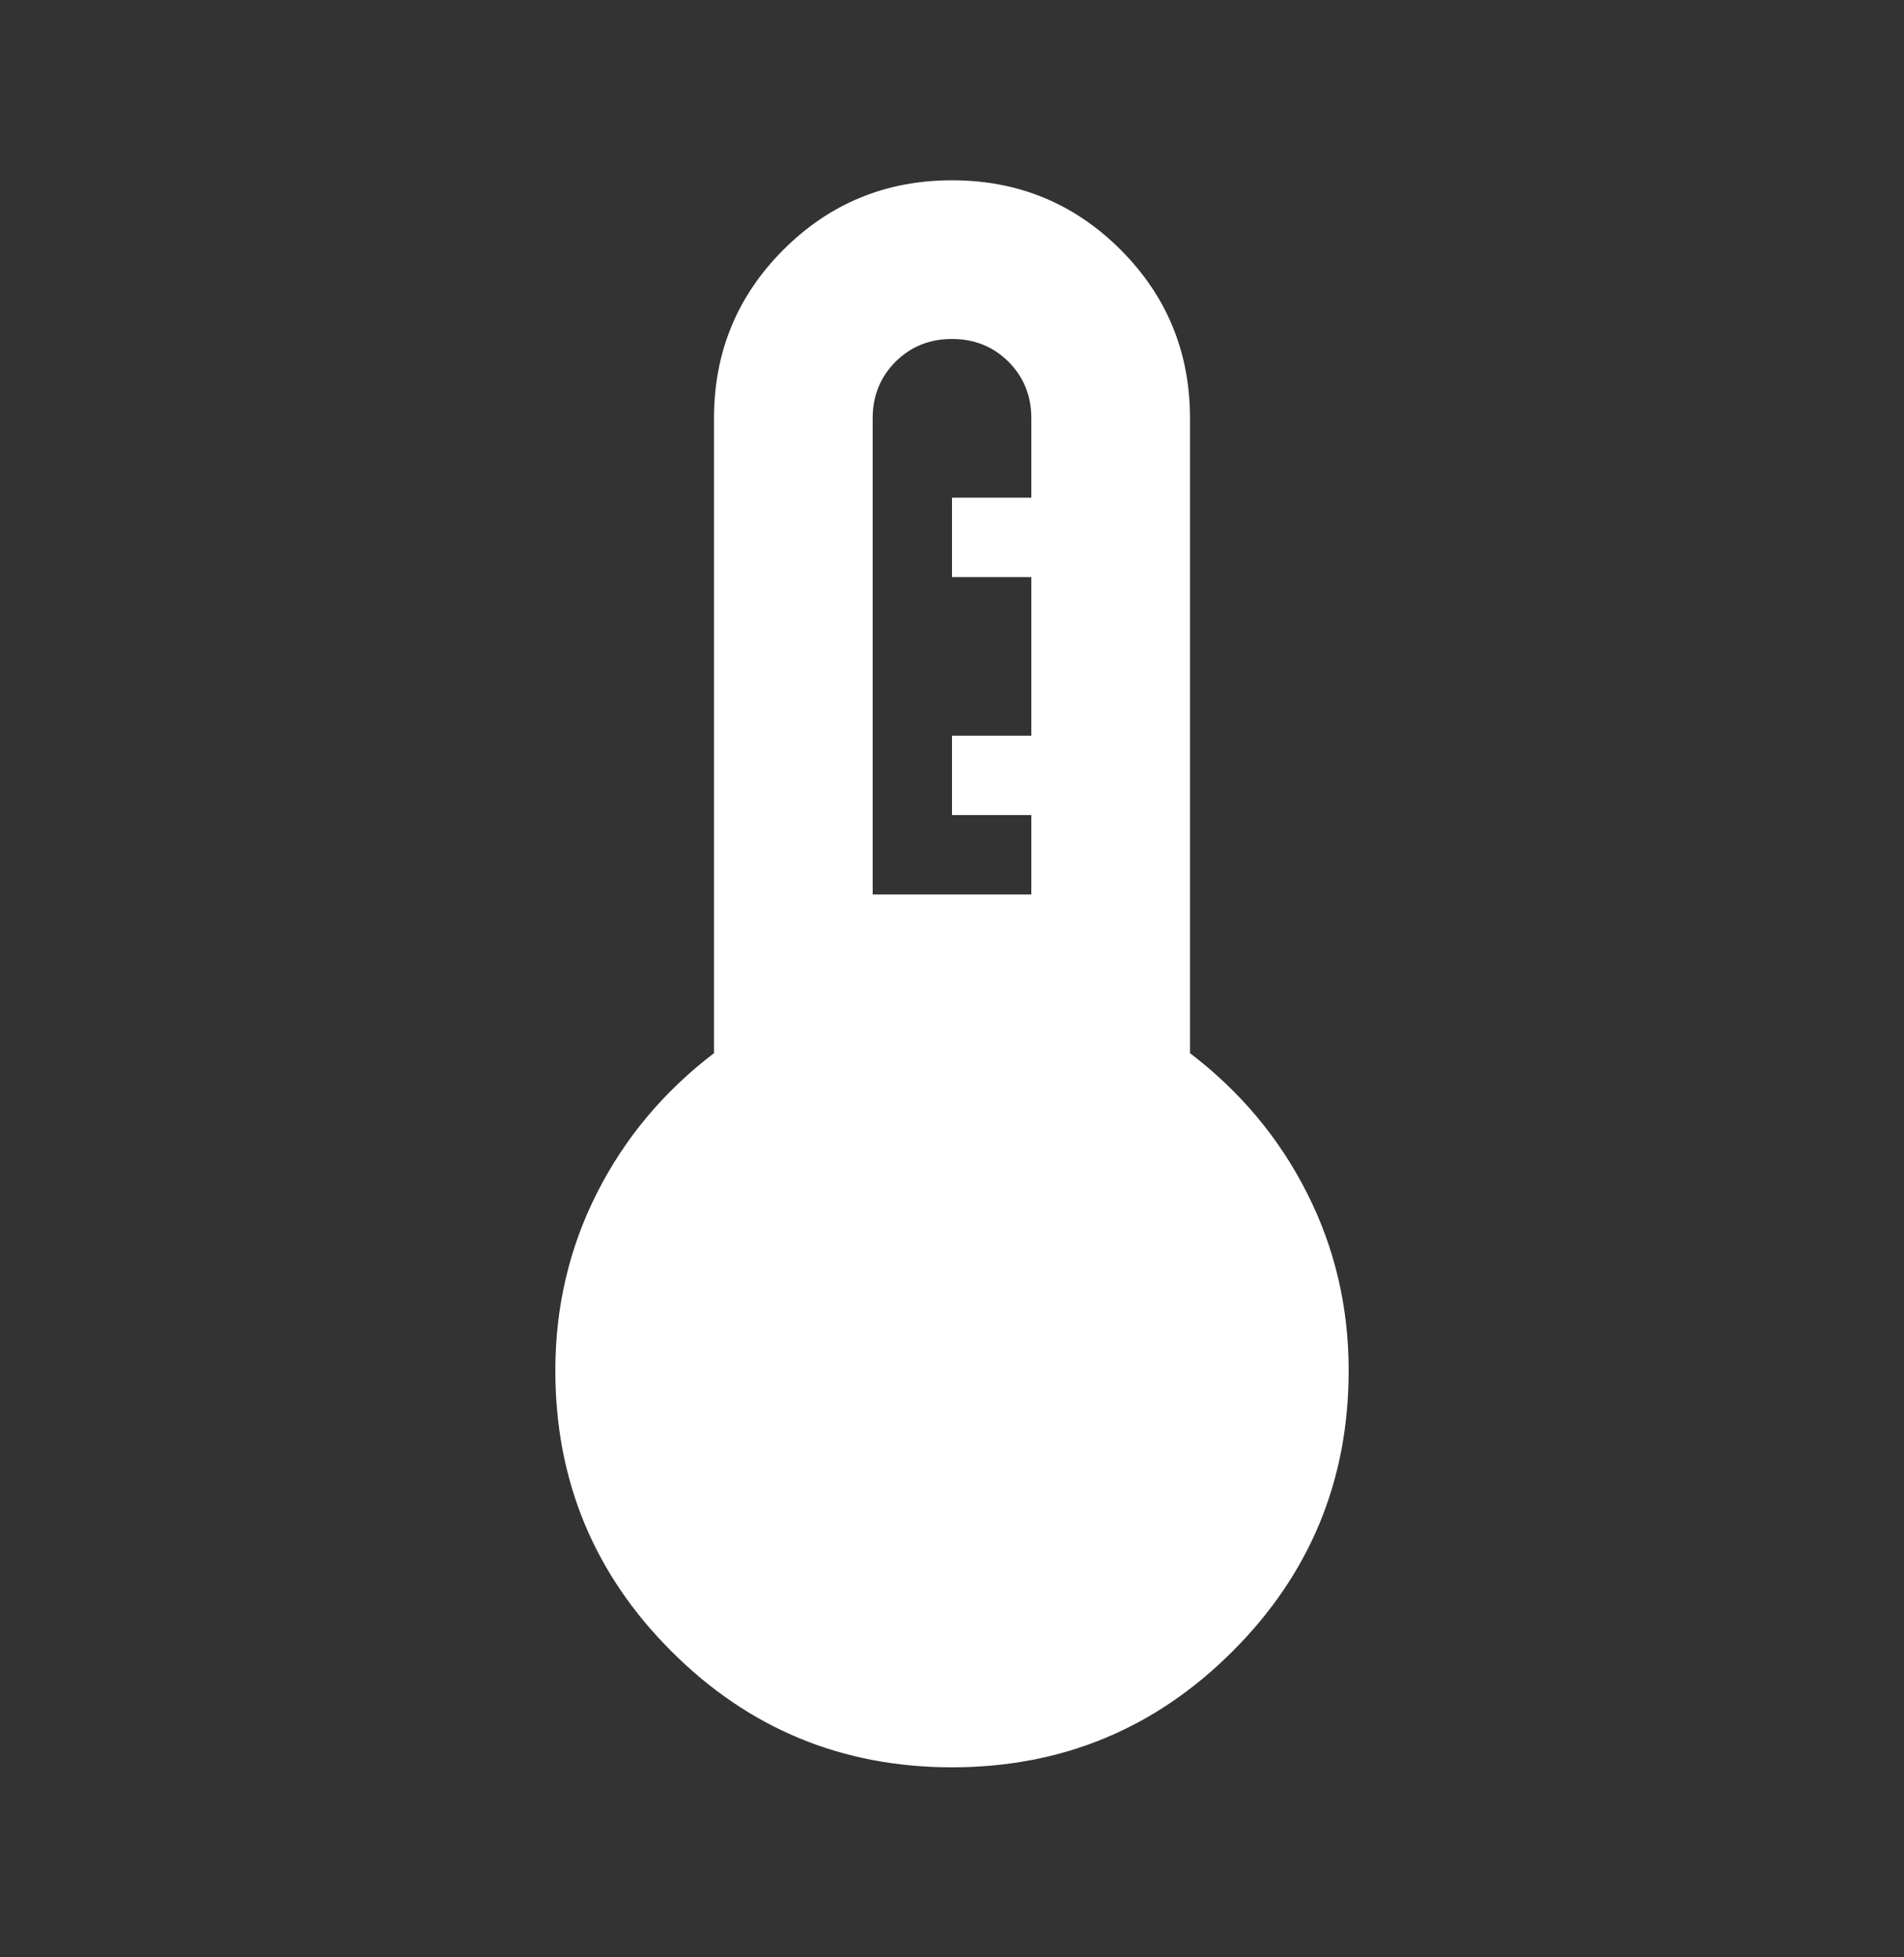 <svg width="36" height="37" viewBox="0 0 36 37" fill="none" xmlns="http://www.w3.org/2000/svg">
<rect x="0" y="0" width="36" height="37" fill="#333333" stroke="none"/>
<mask id="mask0_2_50" style="mask-type:alpha" maskUnits="userSpaceOnUse" x="0" y="0" width="36" height="37">
<rect y="0.408" width="36" height="36" fill="#D9D9D9"/>
</mask>
<g mask="url(#mask0_2_50)">
<path d="M18 33.408C15.925 33.408 14.156 32.677 12.694 31.214C11.231 29.752 10.5 27.983 10.5 25.908C10.5 24.708 10.762 23.589 11.287 22.552C11.812 21.514 12.55 20.633 13.5 19.908V7.908C13.5 6.658 13.938 5.596 14.812 4.721C15.688 3.846 16.75 3.408 18 3.408C19.25 3.408 20.312 3.846 21.188 4.721C22.062 5.596 22.5 6.658 22.5 7.908V19.908C23.45 20.633 24.188 21.514 24.712 22.552C25.238 23.589 25.5 24.708 25.5 25.908C25.5 27.983 24.769 29.752 23.306 31.214C21.844 32.677 20.075 33.408 18 33.408ZM16.5 16.908H19.5V15.408H18V13.908H19.5V10.908H18V9.408H19.5V7.908C19.5 7.483 19.356 7.127 19.069 6.839C18.781 6.552 18.425 6.408 18 6.408C17.575 6.408 17.219 6.552 16.931 6.839C16.644 7.127 16.5 7.483 16.5 7.908V16.908Z" fill="white"/>
</g>
</svg>
